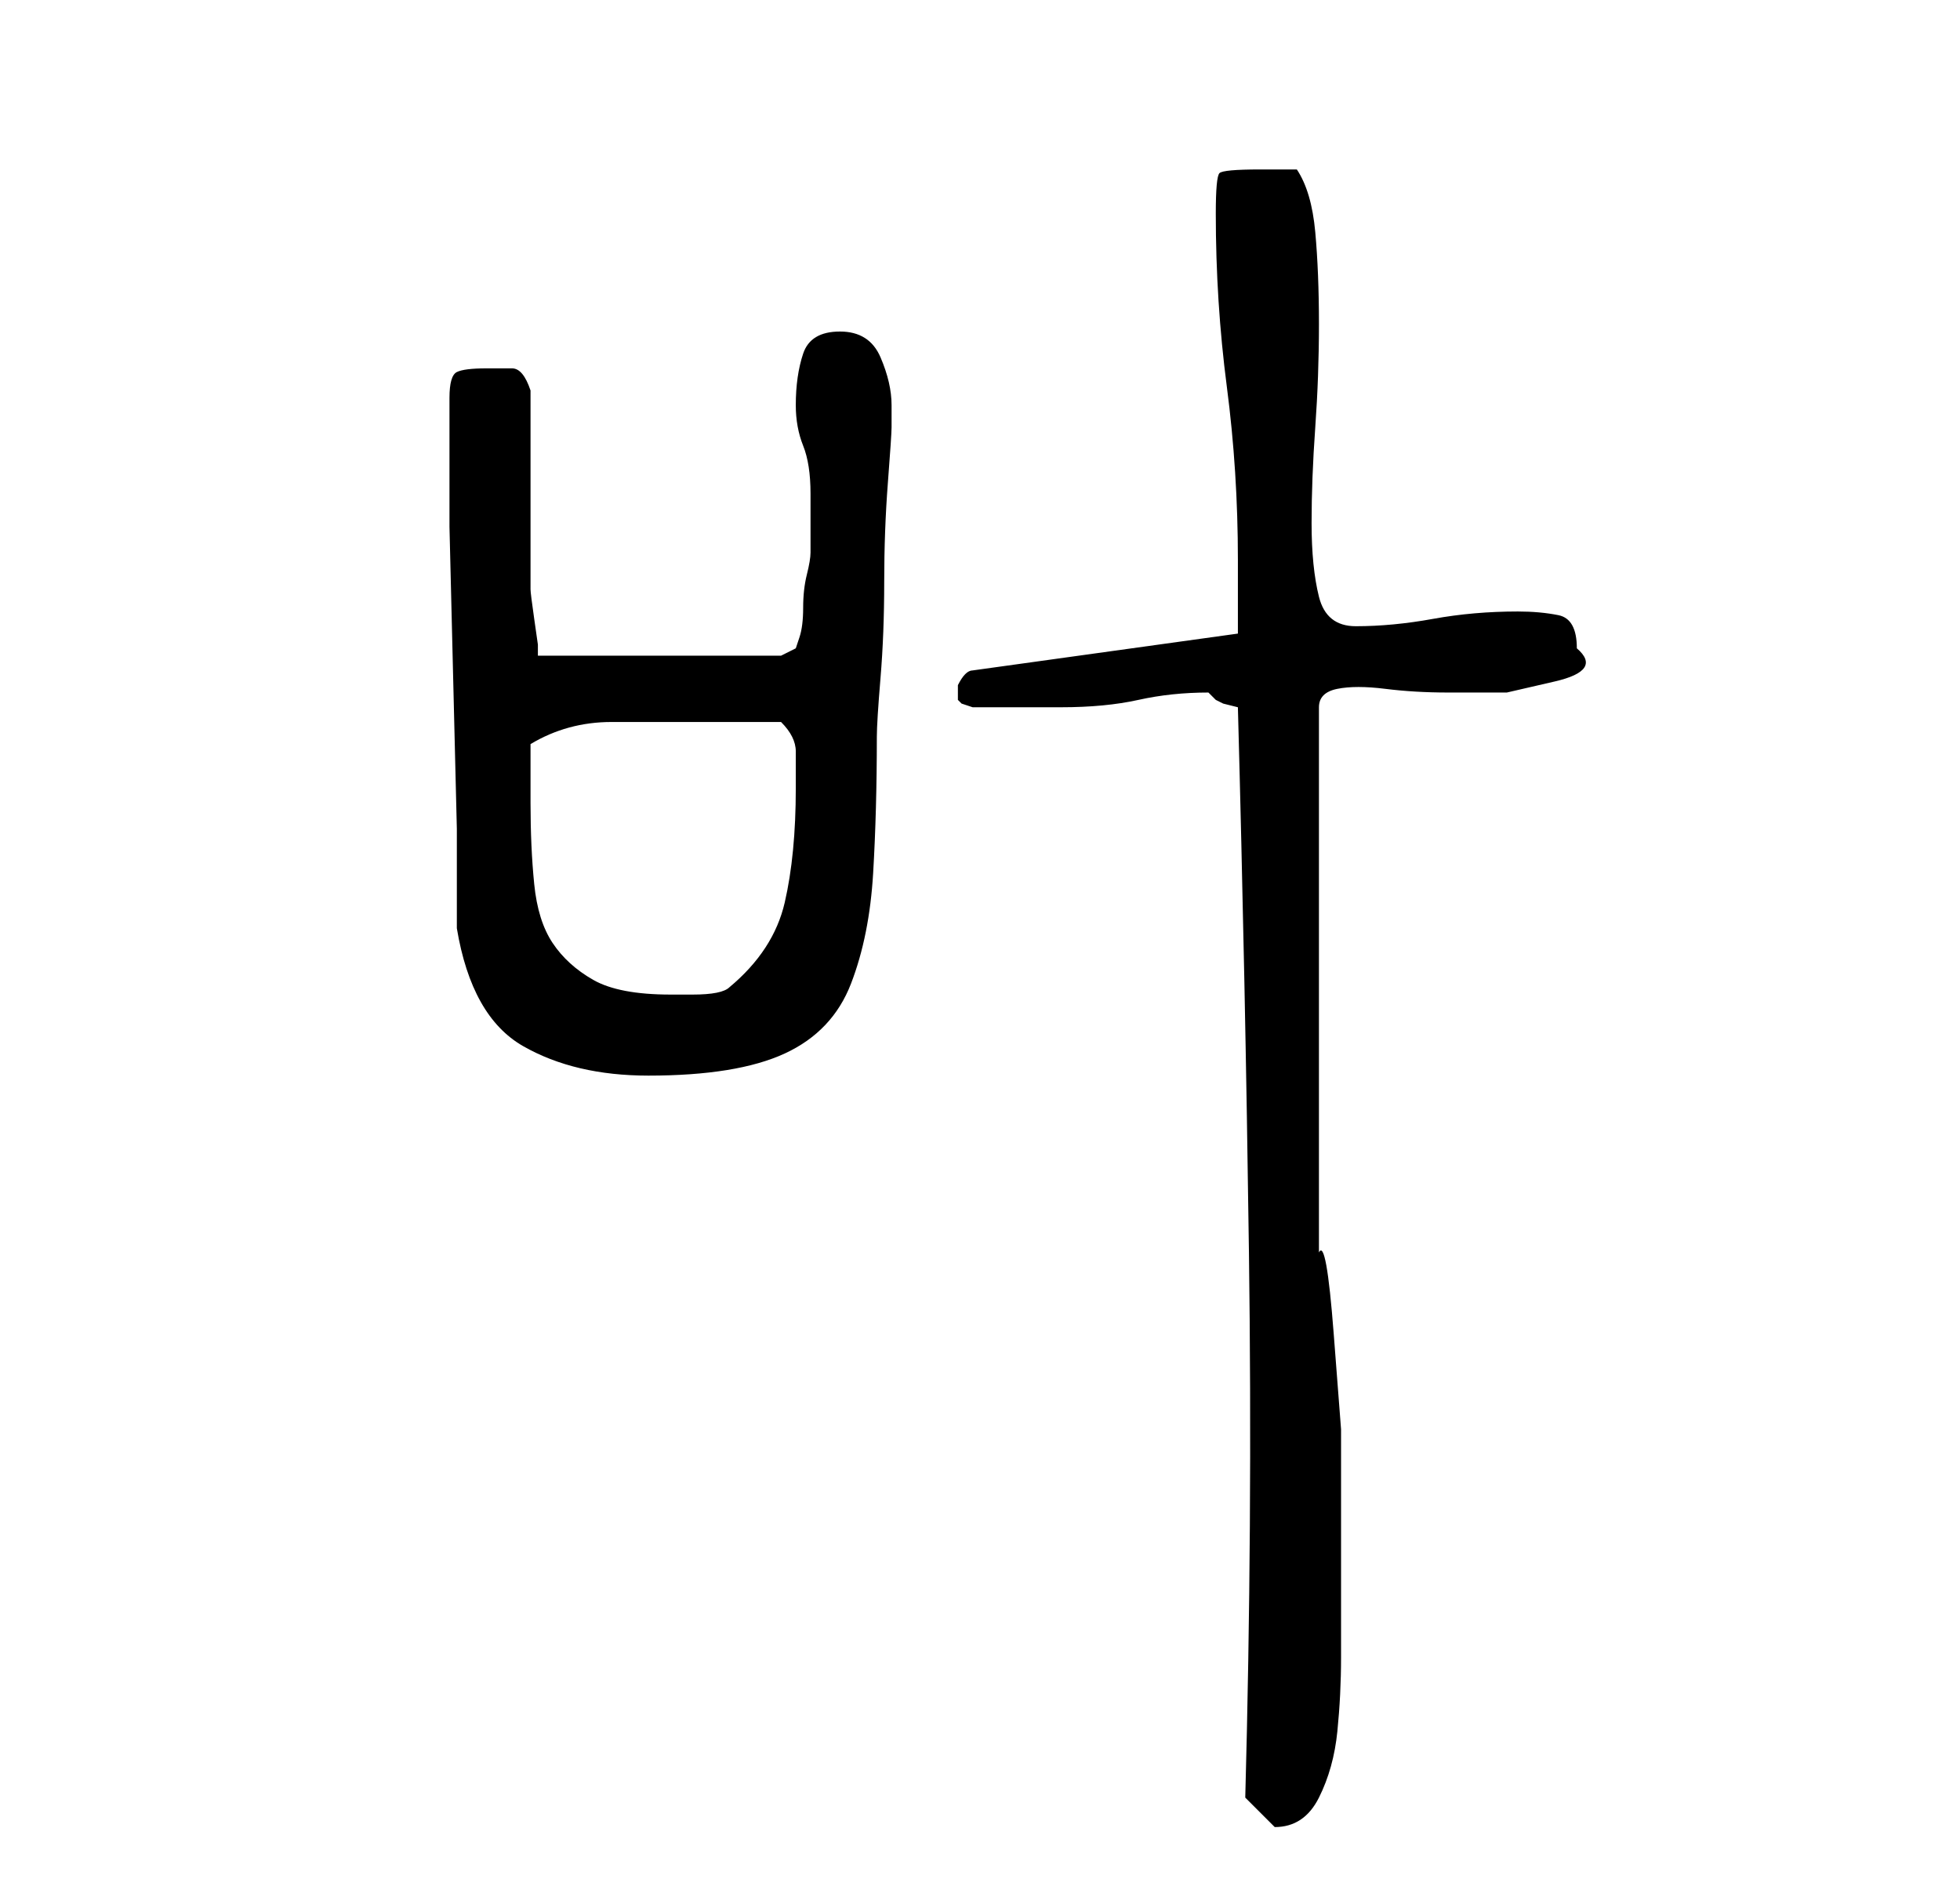 <?xml version="1.0" standalone="no"?>
<!DOCTYPE svg PUBLIC "-//W3C//DTD SVG 1.1//EN" "http://www.w3.org/Graphics/SVG/1.1/DTD/svg11.dtd" >
<svg xmlns="http://www.w3.org/2000/svg" xmlns:xlink="http://www.w3.org/1999/xlink" version="1.1" viewBox="-10 0 266 256">
   <path fill="currentColor"
d="M159 244l2 2l2 2v0q4 0 6 -4t2.5 -9t0.5 -10v-7v-11v-13t-1 -13t-2 -11v-74q0 -2 2.5 -2.5t6.5 0t8.5 0.5h8t6.5 -1.5t3 -4.5q0 -4 -2.5 -4.5t-5.5 -0.5q-6 0 -11.5 1t-10.5 1q-4 0 -5 -4t-1 -10t0.5 -13t0.5 -14t-0.5 -12.5t-2.5 -8.5h-5q-5 0 -5.5 0.5t-0.5 5.5
q0 12 1.5 23.5t1.5 23.5v6v4l-36 5q-1 0 -2 2v1v1l0.5 0.5t1.5 0.5h2h4h4h2q6 0 10.5 -1t9.5 -1l0.5 0.5l0.5 0.5l1 0.5t2 0.5q1 37 1.5 74t-0.5 74zM52 126q2 12 9 16t17 4q12 0 18.5 -3t9 -9.5t3 -15t0.5 -18.5q0 -2 0.5 -8t0.5 -13t0.5 -13.5t0.5 -7.5v-1v-2
q0 -3 -1.5 -6.5t-5.5 -3.5t-5 3t-1 7q0 3 1 5.5t1 6.5v8q0 1 -0.5 3t-0.5 4.5t-0.5 4l-0.5 1.5l-2 1h-33v-1.5t-0.5 -3.5t-0.5 -4v-4v-23q-1 -3 -2.5 -3h-3.5q-3 0 -4 0.5t-1 3.5v4v13.5t0.5 20.5t0.5 20.5v13.5zM62 109v-8q5 -3 11 -3h11h12q2 2 2 4v5q0 9 -1.5 15.5
t-7.5 11.5q-1 1 -5 1h-3q-7 0 -10.5 -2t-5.5 -5t-2.5 -8t-0.5 -11z" />
</svg>
